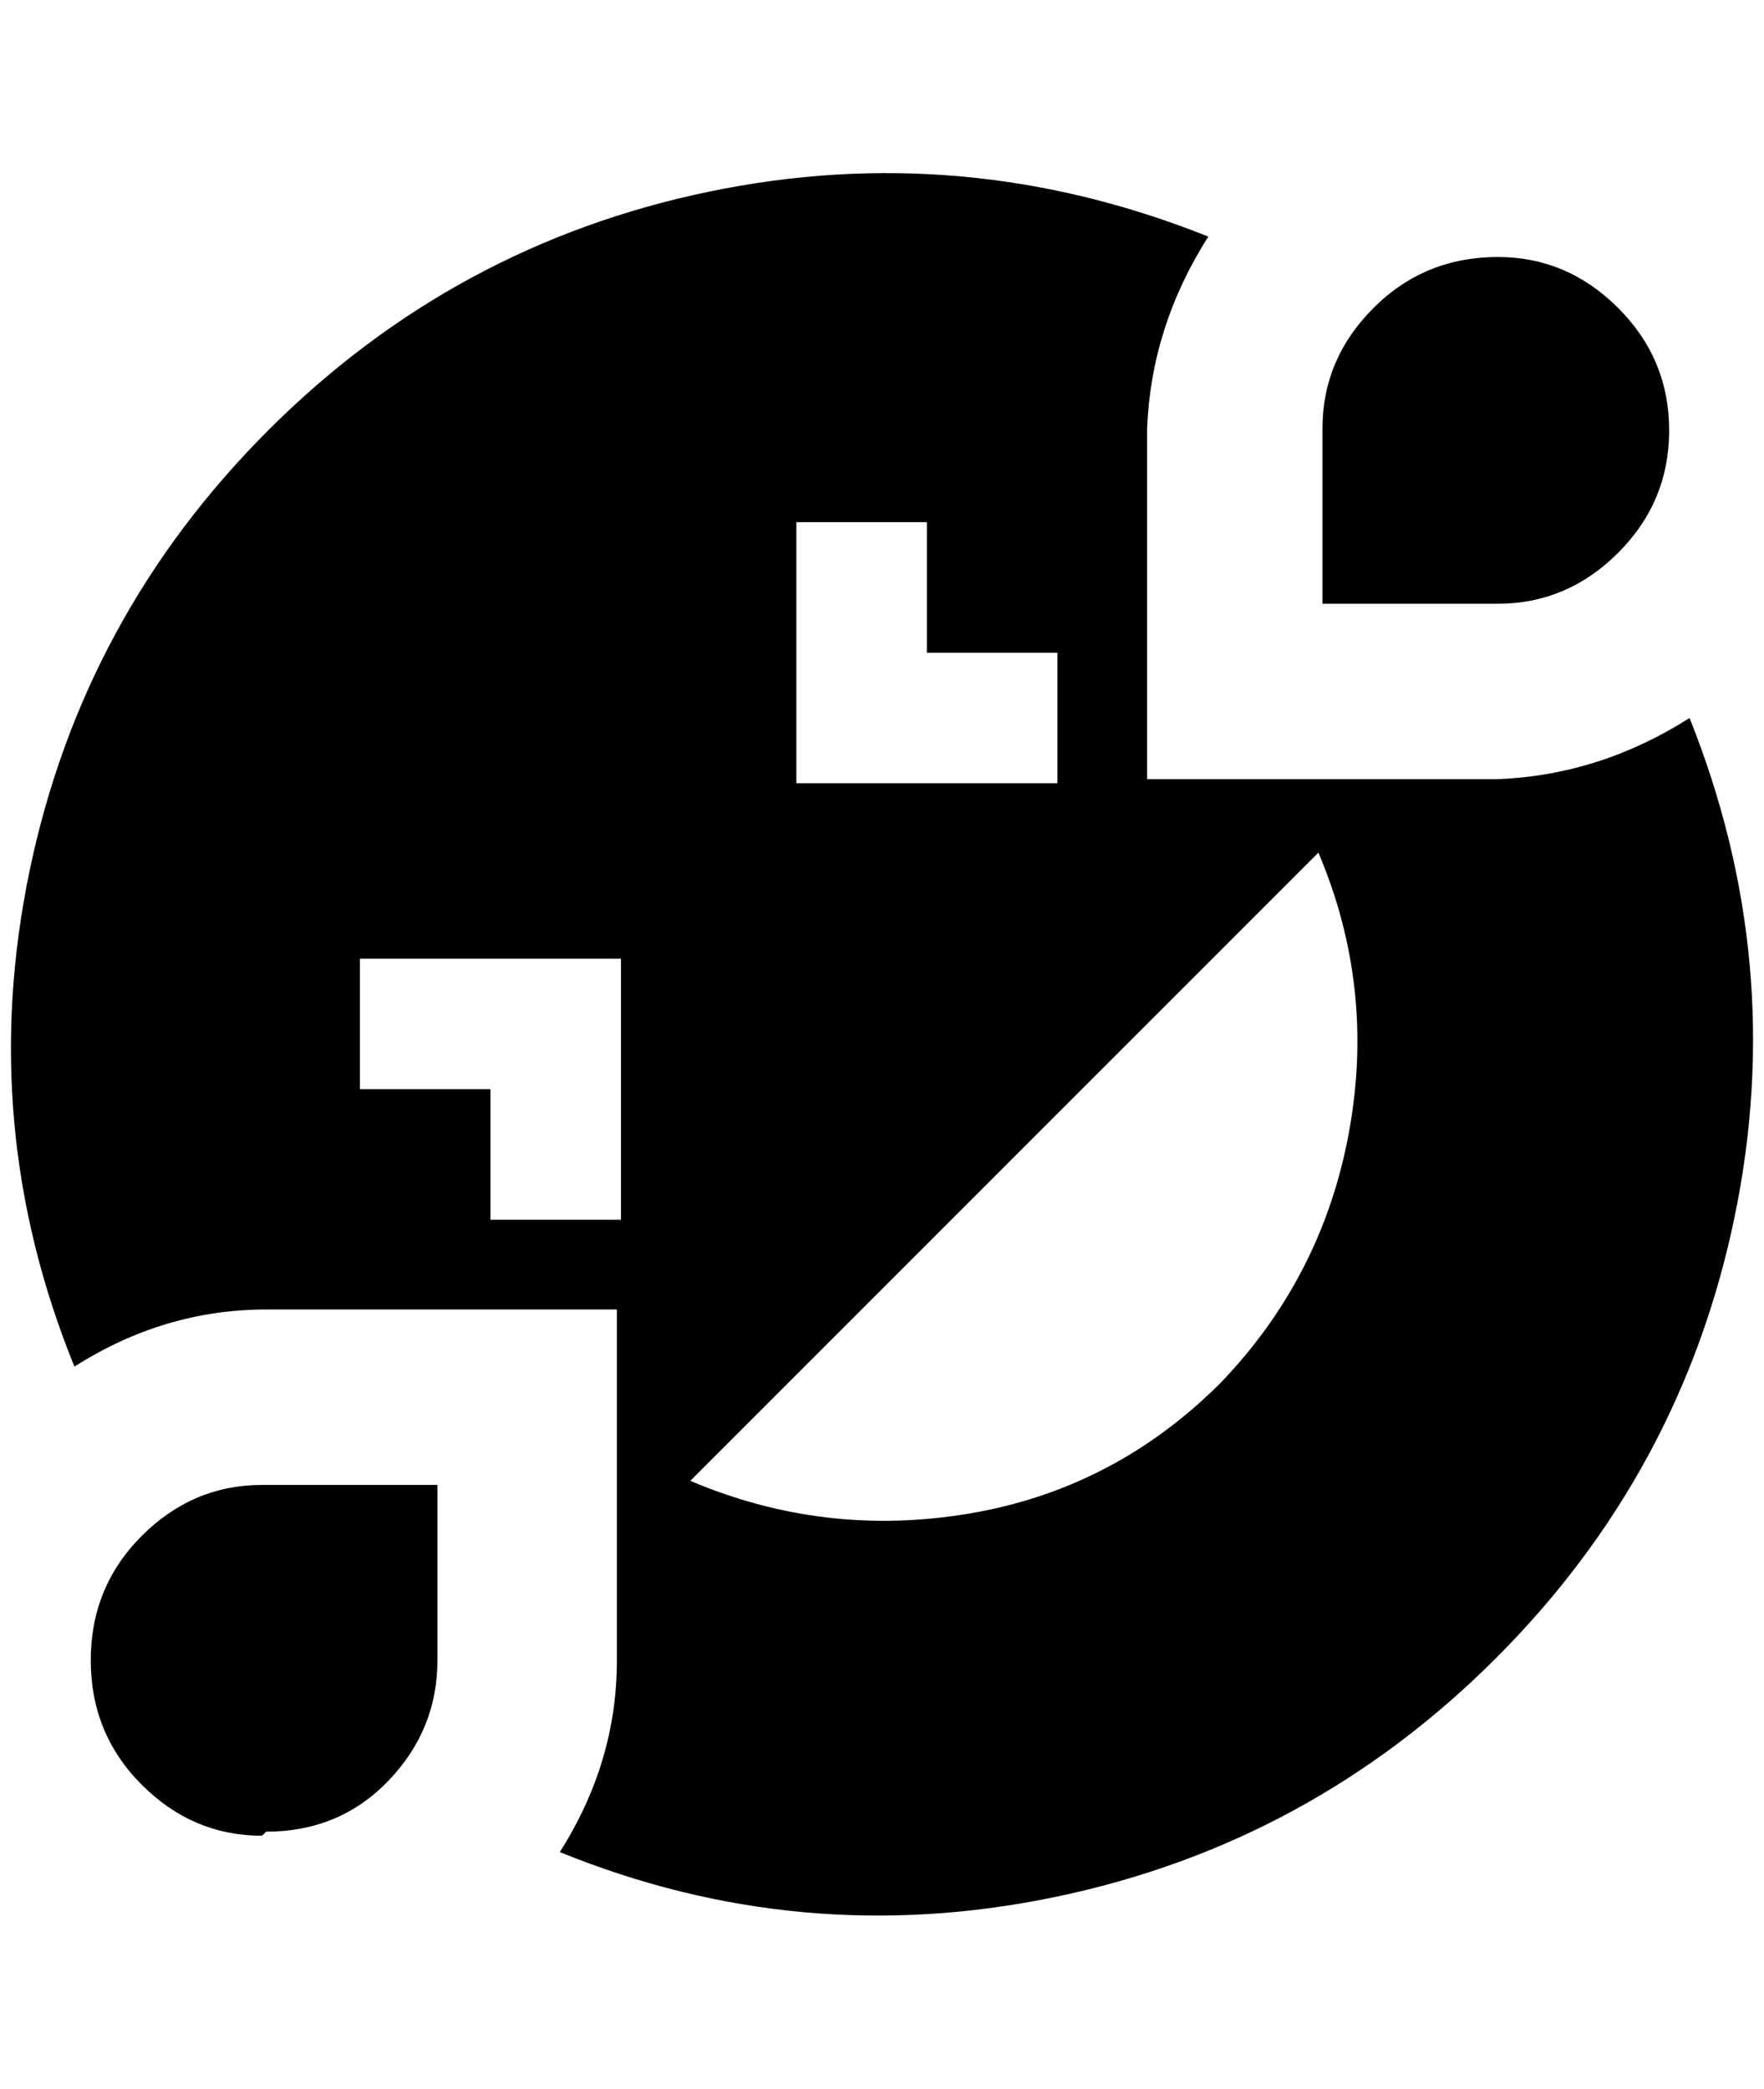 <?xml version="1.0" standalone="no"?>
<!DOCTYPE svg PUBLIC "-//W3C//DTD SVG 1.1//EN" "http://www.w3.org/Graphics/SVG/1.1/DTD/svg11.dtd" >
<svg xmlns="http://www.w3.org/2000/svg" xmlns:xlink="http://www.w3.org/1999/xlink" version="1.1" viewBox="-11 0 1730 2048">
   <path fill="currentColor"
d="M1114 764v-344q4 -100 60 -188q-240 -96 -490 -44t-432 234t-234 432t44 486q88 -56 188 -56h344v344q0 100 -56 188q236 96 486 44t432 -234t234 -432t-44 -490q-88 56 -188 60h-344zM770 512h128v128h128v128h-256v-256zM470 1196v-128h-128v-128h256v256h-128z
M1186 1356q-104 104 -246 128t-274 -32l616 -616q56 132 30 274t-126 246zM246 1800q-68 0 -118 -50t-50 -122t50 -122t118 -50h172v172q0 68 -48 118t-120 50zM1458 252q68 0 118 50t50 120t-50 120t-118 50h-172v-172q0 -68 50 -118t122 -50z" />
</svg>
